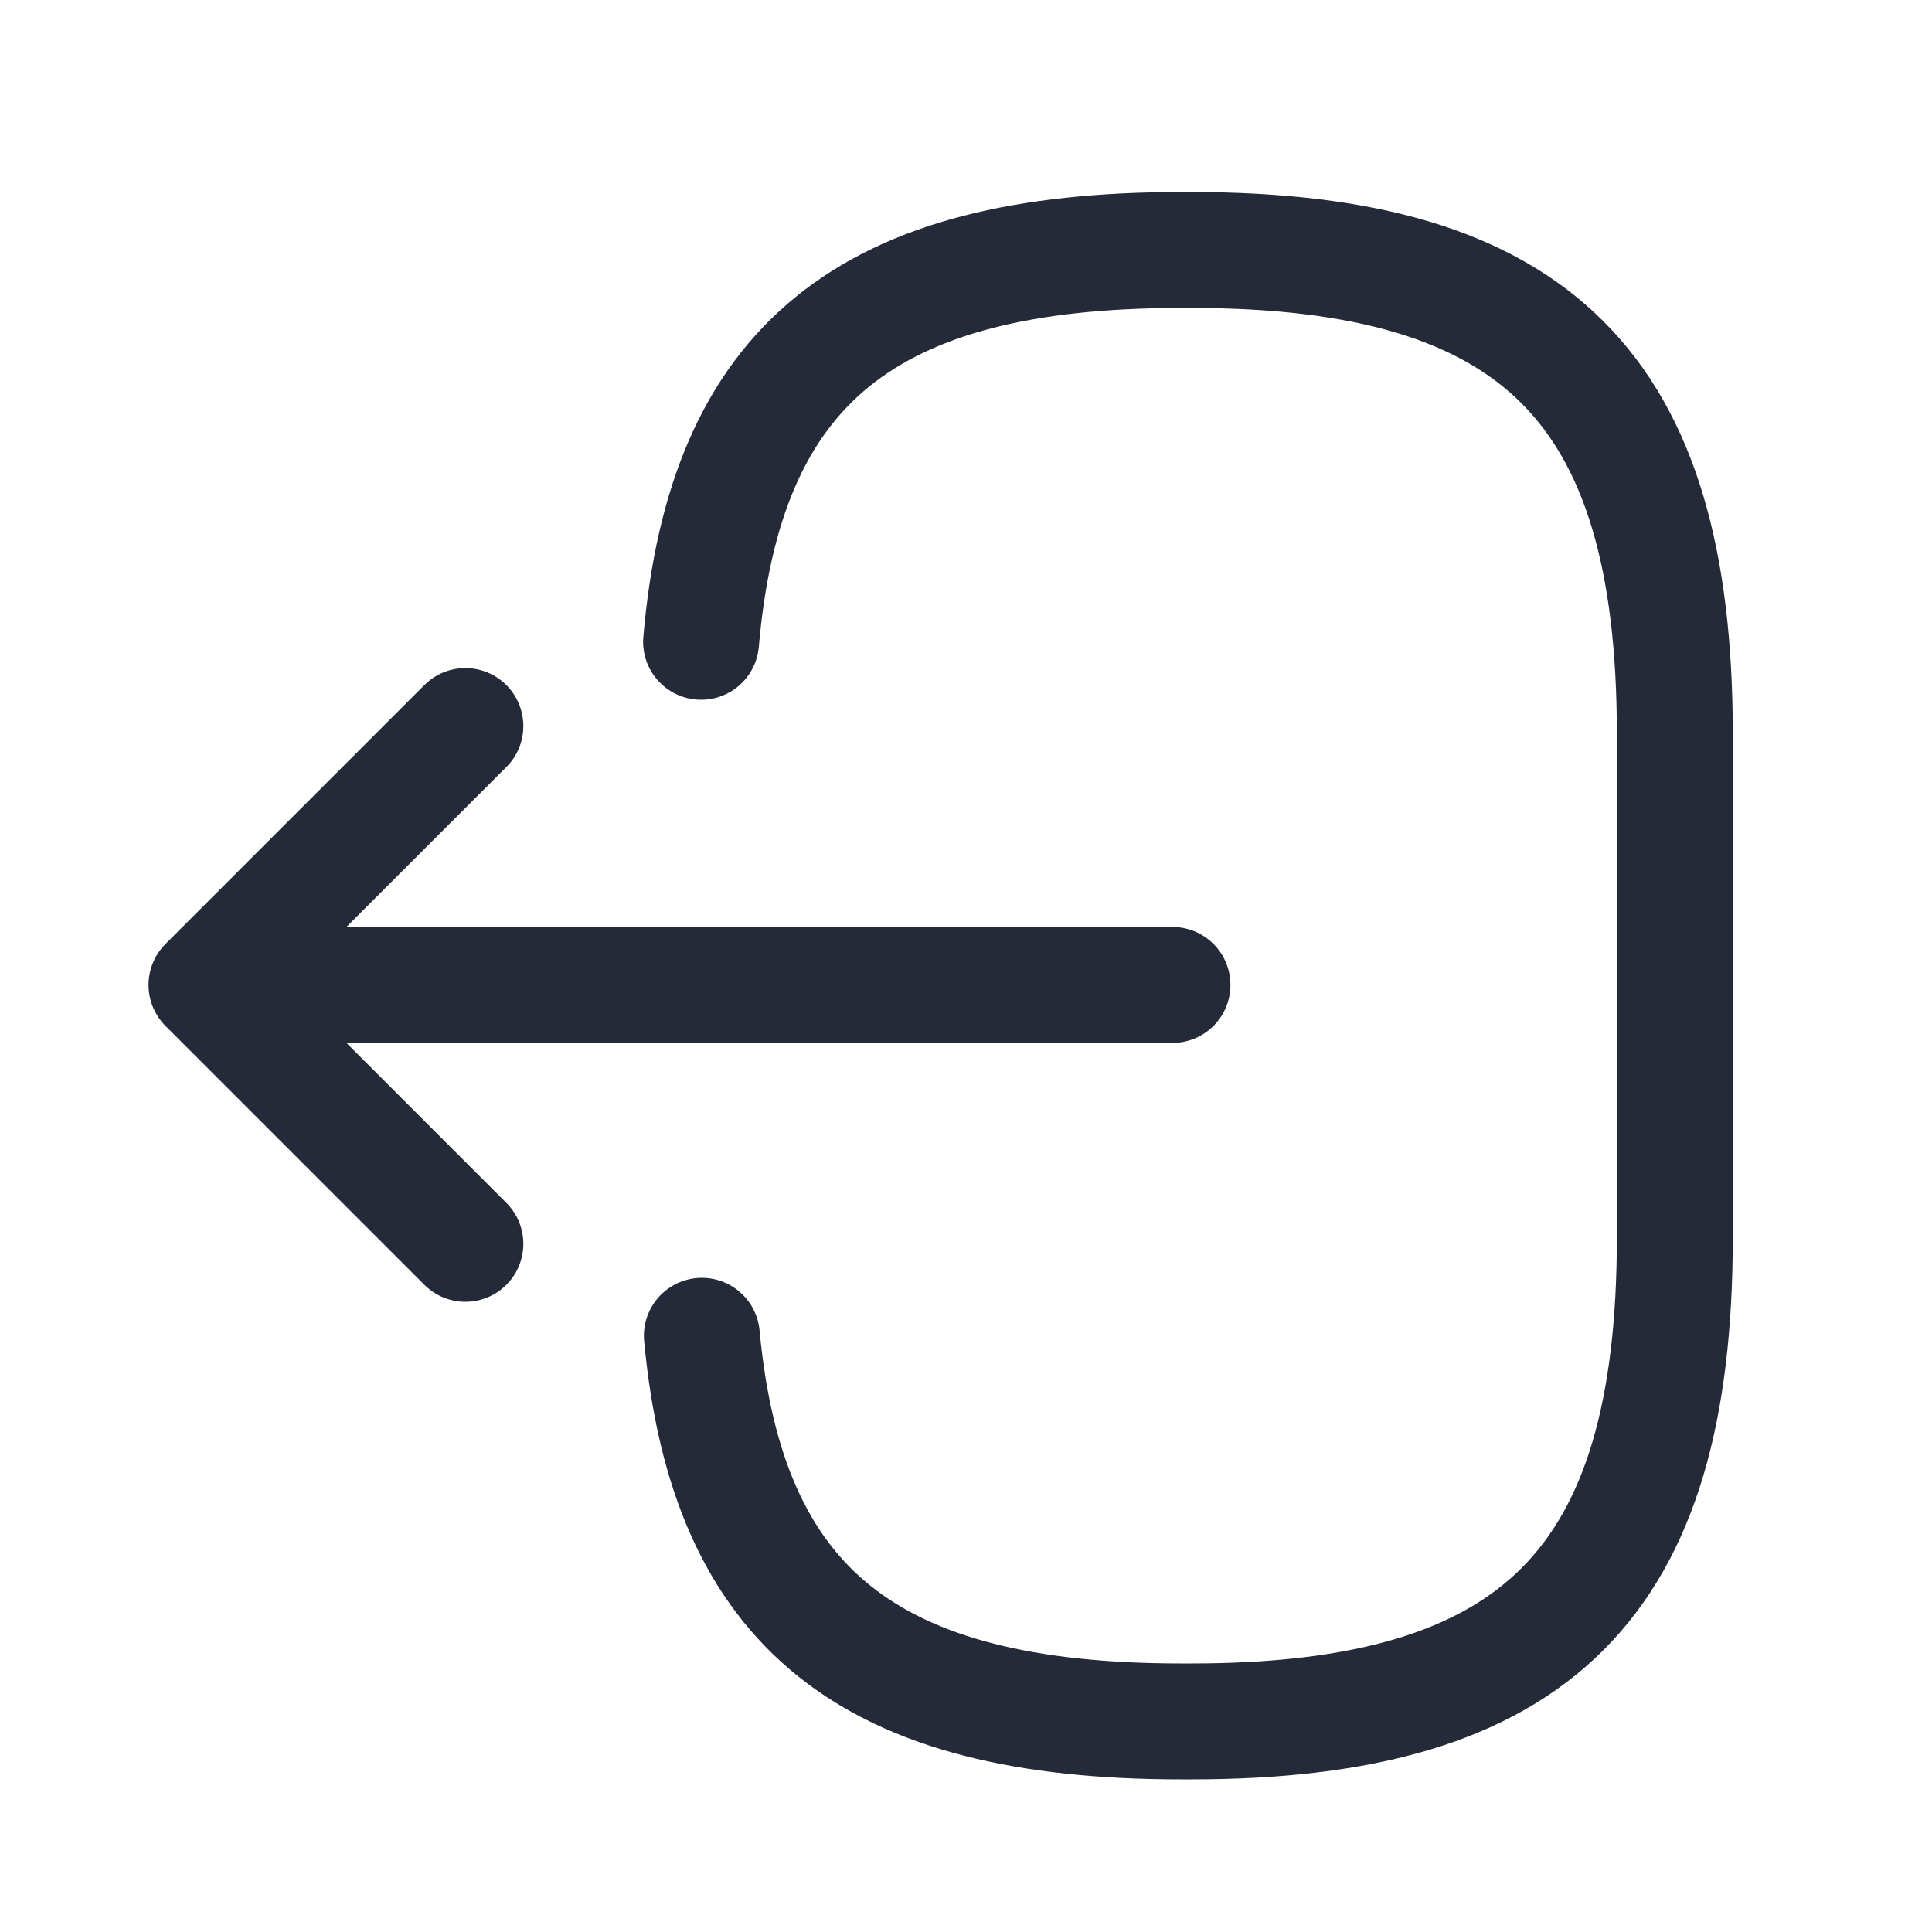 <svg width="25" height="25" viewBox="0 0 25 25" fill="none" xmlns="http://www.w3.org/2000/svg">
<path d="M9.072 8.305C9.382 4.705 11.232 3.235 15.283 3.235H15.412C19.883 3.235 21.672 5.025 21.672 9.495V16.015C21.672 20.485 19.883 22.275 15.412 22.275H15.283C11.262 22.275 9.412 20.825 9.082 17.285M15.172 12.745H3.792M6.022 9.395L2.672 12.745L6.022 16.095" stroke="#242A37" stroke-width="1.5" stroke-linecap="round" stroke-linejoin="round"/>
</svg>
